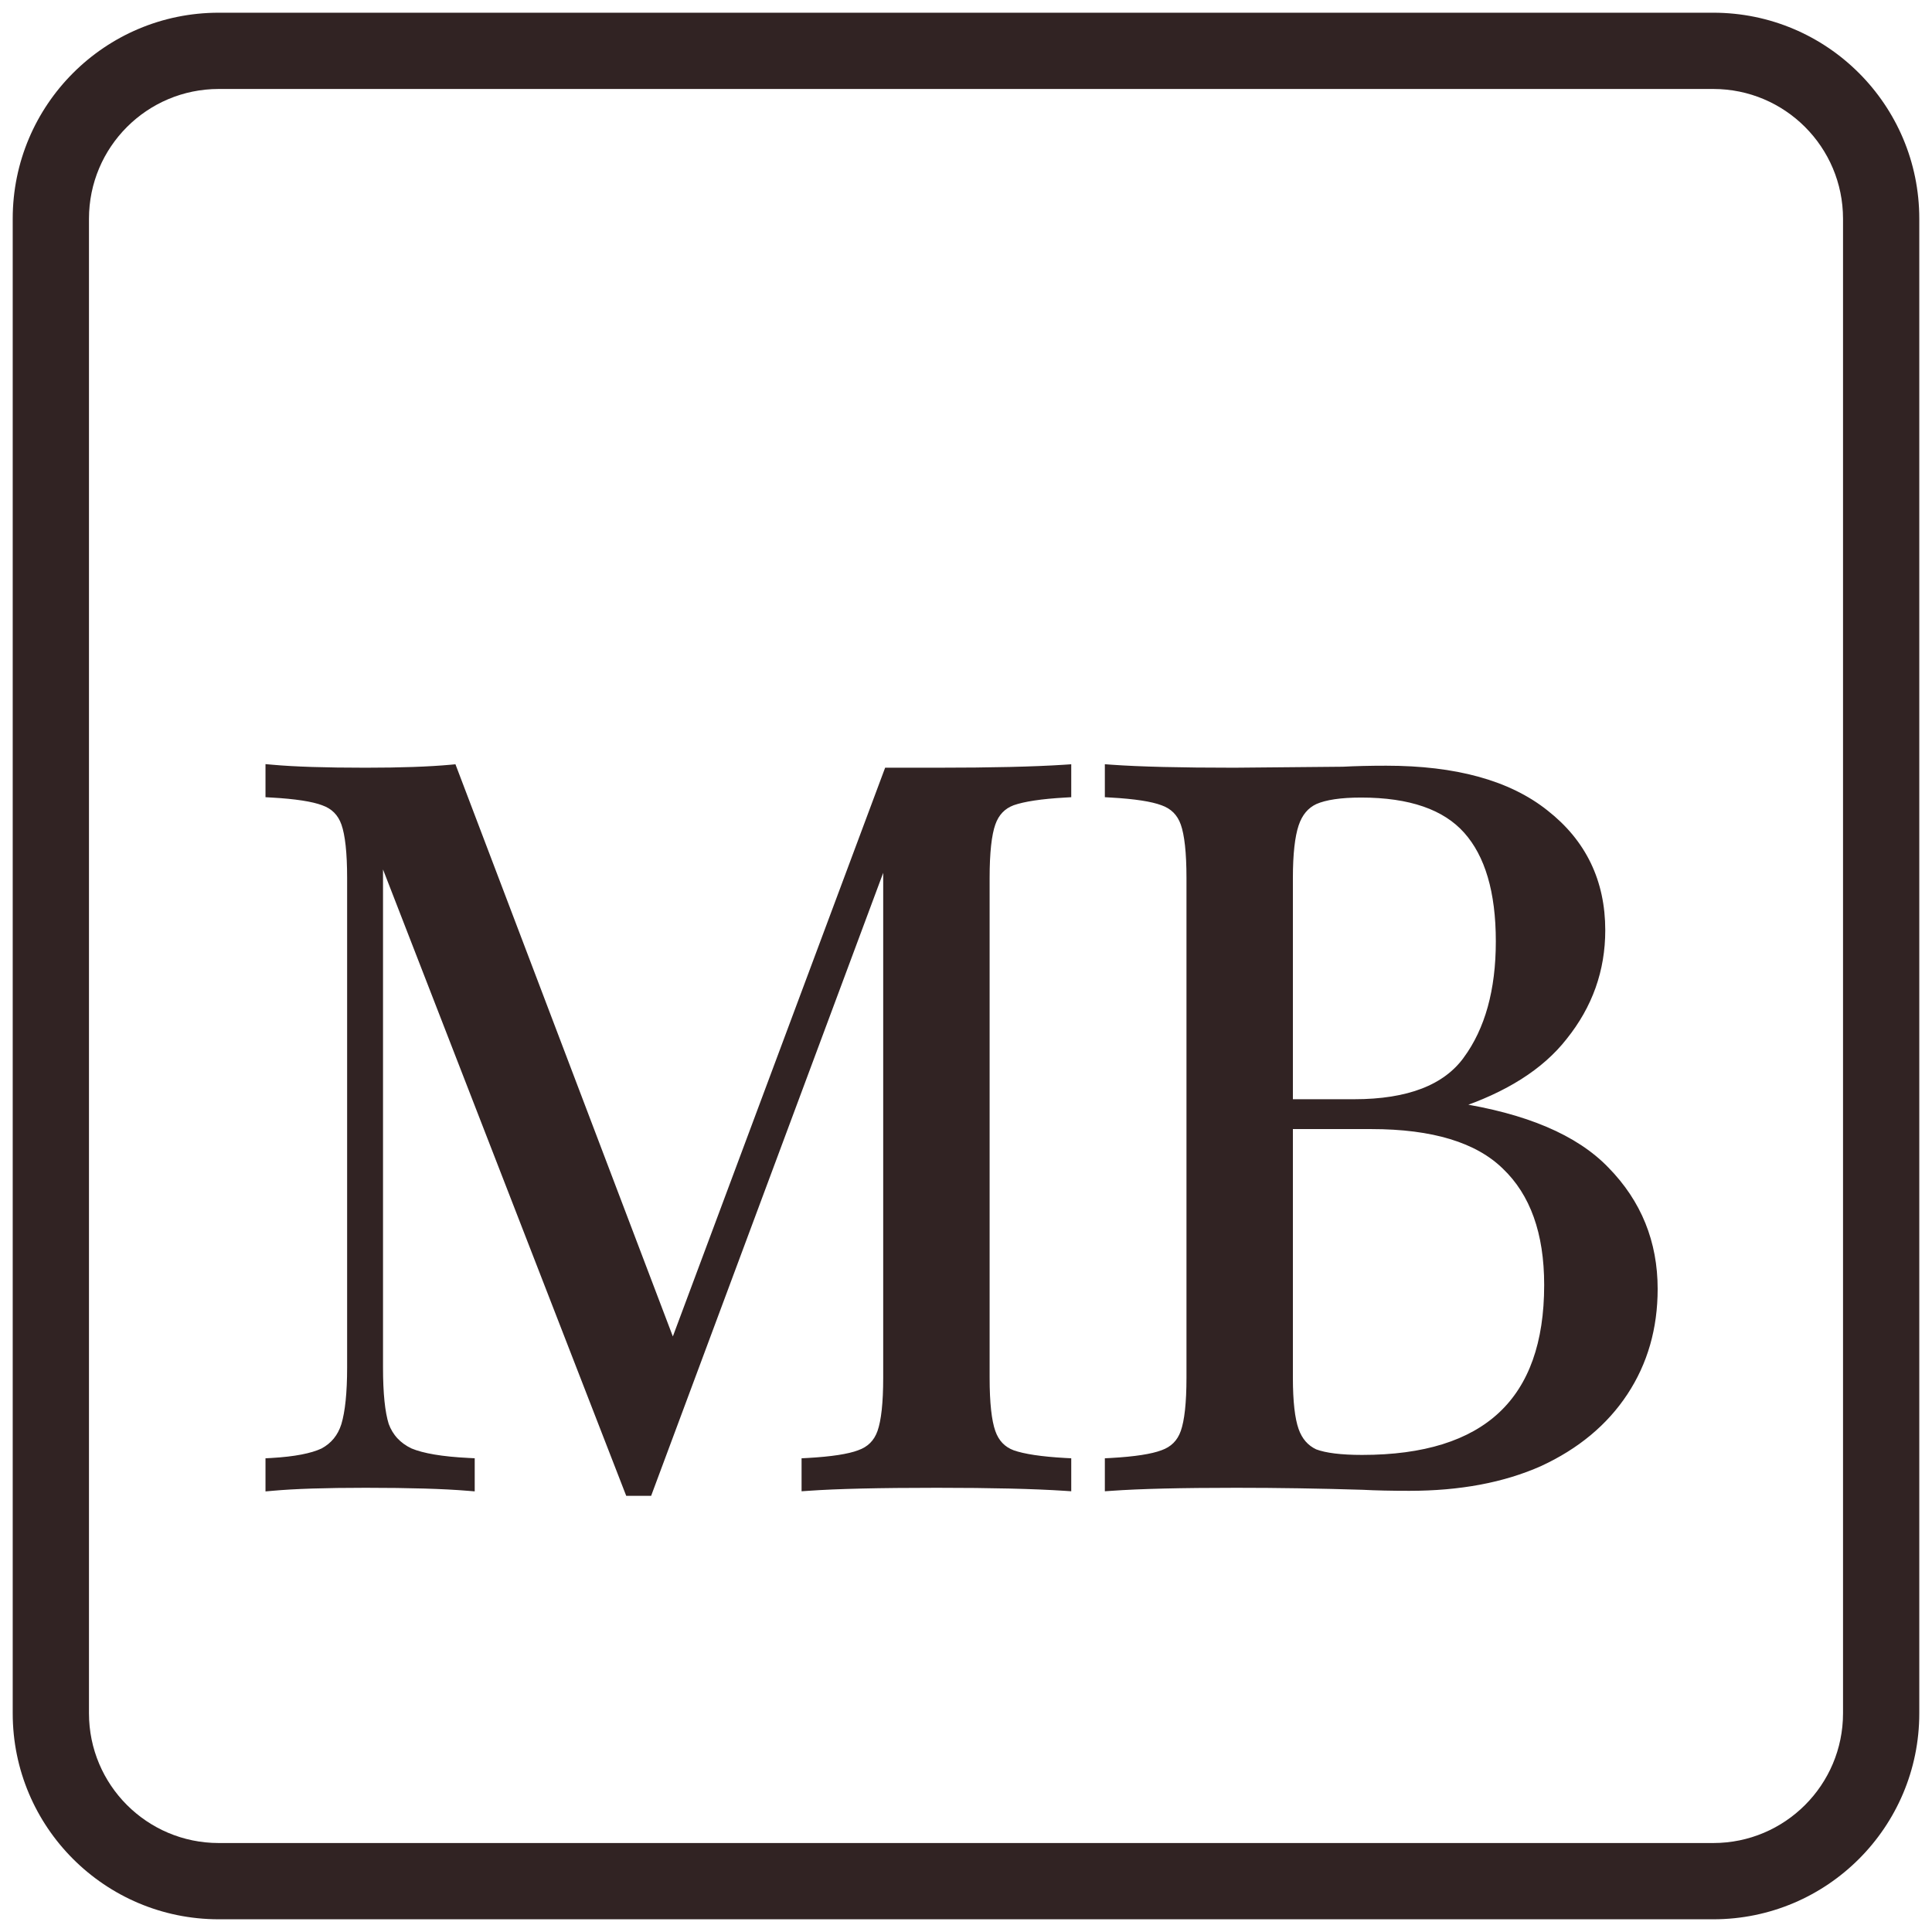 <svg width="76" height="76" viewBox="0 0 76 76" fill="none" xmlns="http://www.w3.org/2000/svg">
<path d="M41.897 31.249L42.015 31.242V31.124V30.331V30.198L41.881 30.207C40.67 30.286 38.995 30.325 36.855 30.325H34.993H34.906L34.875 30.407L26.469 52.927L17.867 30.287L17.833 30.198L17.739 30.207C16.872 30.286 15.753 30.325 14.381 30.325C12.796 30.325 11.572 30.286 10.706 30.207L10.569 30.195V30.331V31.124V31.242L10.688 31.249C11.637 31.302 12.308 31.407 12.712 31.558L12.712 31.558L12.714 31.559C13.128 31.705 13.403 31.981 13.549 32.395C13.7 32.822 13.78 33.531 13.78 34.533V53.797C13.78 54.797 13.701 55.548 13.548 56.059C13.399 56.53 13.117 56.872 12.7 57.094C12.272 57.294 11.606 57.425 10.687 57.478L10.569 57.484V57.602V58.395V58.532L10.706 58.52C11.572 58.441 12.796 58.401 14.381 58.401C16.124 58.401 17.467 58.441 18.413 58.52L18.549 58.531V58.395V57.602V57.483L18.43 57.477C17.378 57.425 16.618 57.294 16.136 57.092C15.665 56.868 15.346 56.523 15.173 56.056C15.021 55.572 14.942 54.823 14.942 53.797V33.535L24.689 58.639L24.72 58.718H24.806H25.44H25.527L25.557 58.637L34.868 33.641V54.194C34.868 55.196 34.788 55.904 34.637 56.332C34.491 56.746 34.215 57.021 33.801 57.167L33.801 57.167L33.799 57.168C33.395 57.32 32.724 57.425 31.775 57.478L31.657 57.484V57.602V58.395V58.529L31.791 58.52C32.896 58.441 34.584 58.401 36.855 58.401C38.995 58.401 40.67 58.441 41.881 58.52L42.015 58.529V58.395V57.602V57.484L41.897 57.478C40.949 57.425 40.263 57.32 39.831 57.168C39.446 57.023 39.181 56.748 39.035 56.332C38.884 55.904 38.804 55.196 38.804 54.194V34.533C38.804 33.531 38.884 32.822 39.035 32.395C39.181 31.978 39.446 31.704 39.831 31.559C40.263 31.407 40.949 31.302 41.897 31.249Z" fill="#312323" stroke="#312323" stroke-width="0.25"/>
<path d="M63.185 46.02C61.969 44.753 59.985 43.918 57.258 43.5C59.183 42.866 60.611 41.967 61.528 40.794C62.523 39.557 63.022 38.156 63.022 36.594C63.022 34.681 62.278 33.138 60.794 31.977C59.337 30.817 57.244 30.246 54.533 30.246C53.899 30.246 53.329 30.259 52.825 30.286L48.548 30.325C48.548 30.325 48.548 30.325 48.547 30.325C46.434 30.325 44.826 30.286 43.721 30.207L43.587 30.197V30.331V31.124V31.242L43.705 31.249C44.655 31.302 45.326 31.407 45.729 31.558L45.729 31.558L45.732 31.559C46.145 31.705 46.421 31.981 46.567 32.395C46.718 32.822 46.798 33.531 46.798 34.533V54.194C46.798 55.196 46.718 55.904 46.567 56.332C46.421 56.746 46.145 57.021 45.732 57.167L45.732 57.167L45.729 57.168C45.326 57.32 44.655 57.425 43.705 57.478L43.587 57.484V57.602V58.395V58.529L43.721 58.52C44.826 58.441 46.461 58.401 48.627 58.401C50.264 58.401 51.927 58.428 53.616 58.48C54.121 58.507 54.731 58.52 55.445 58.52C57.414 58.52 59.123 58.201 60.569 57.558L60.569 57.558L60.571 57.557C62.017 56.888 63.132 55.962 63.913 54.778C64.694 53.593 65.083 52.234 65.083 50.705C65.083 48.876 64.45 47.312 63.185 46.02ZM57.683 41.673L57.683 41.674C56.871 42.79 55.413 43.366 53.265 43.366H50.734V34.533C50.734 33.585 50.814 32.888 50.966 32.432C51.115 31.984 51.371 31.684 51.731 31.515C52.13 31.341 52.73 31.249 53.542 31.249C55.48 31.249 56.852 31.734 57.69 32.674C58.534 33.62 58.967 35.064 58.967 37.03C58.967 38.968 58.535 40.511 57.683 41.673ZM59.203 45.88L59.204 45.881C60.308 46.934 60.869 48.482 60.869 50.547C60.869 52.837 60.258 54.533 59.056 55.658C57.852 56.784 56.035 57.358 53.582 57.358C52.744 57.358 52.129 57.28 51.728 57.13C51.367 56.961 51.113 56.672 50.965 56.253C50.814 55.824 50.734 55.142 50.734 54.194V44.29H53.939C56.382 44.29 58.127 44.829 59.203 45.88Z" fill="#312323" stroke="#312323" stroke-width="0.25"/>
<path d="M8.604 3.5H67.397V0.5H8.604V3.5ZM72.5 8.604V67.397H75.5V8.604H72.5ZM67.397 72.5H8.604V75.5H67.397V72.5ZM3.5 67.397V8.604H0.5V67.397H3.5ZM8.604 72.5C5.785 72.5 3.5 70.215 3.5 67.397H0.5C0.5 71.872 4.128 75.5 8.604 75.5V72.5ZM72.5 67.397C72.5 70.215 70.215 72.5 67.397 72.5V75.5C71.872 75.5 75.5 71.872 75.5 67.397H72.5ZM67.397 3.5C70.215 3.5 72.5 5.785 72.5 8.604H75.5C75.5 4.128 71.872 0.5 67.397 0.5V3.5ZM8.604 0.5C4.128 0.5 0.5 4.128 0.5 8.604H3.5C3.5 5.785 5.785 3.5 8.604 3.5V0.5Z" fill="#312323"/>
</svg>
